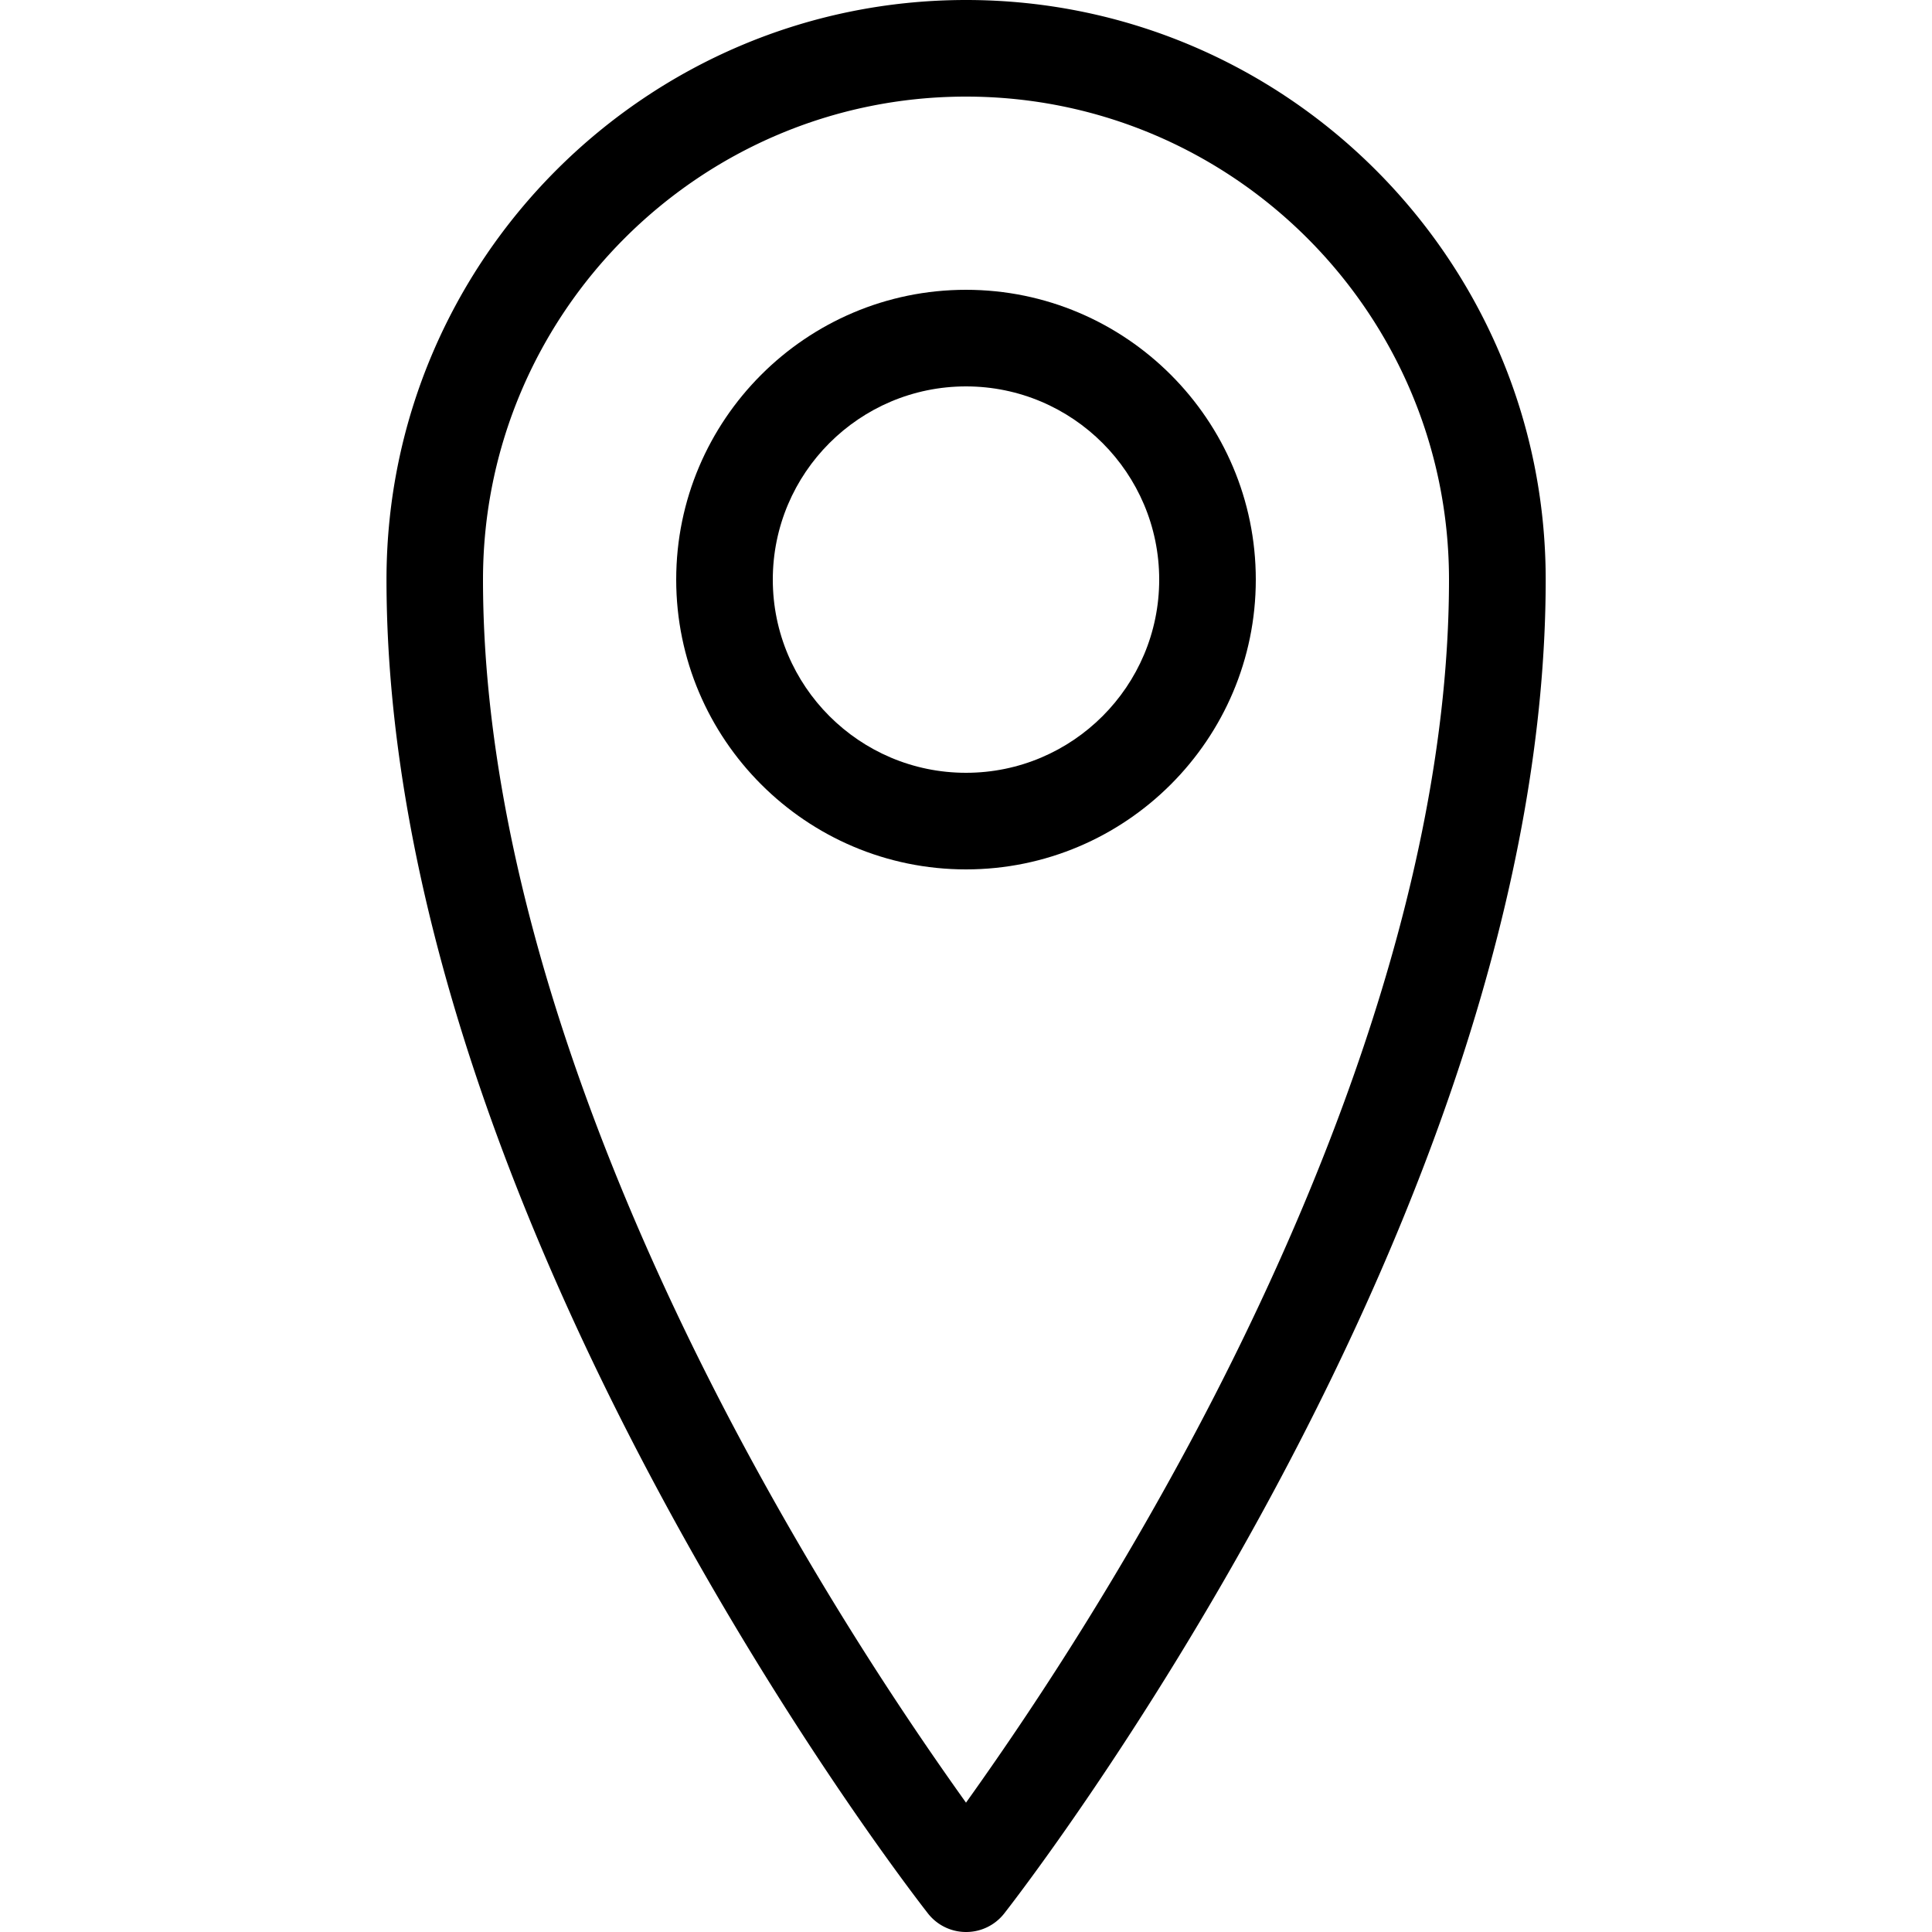<svg xmlns="http://www.w3.org/2000/svg" width="20" height="20" viewBox="0 0 20 20">
  <path fill="currentColor" d="M10 20a.5.5 0 0 1-.393-.191c-.057-.073-1.418-1.814-2.797-4.385-.812-1.513-1.46-2.999-1.925-4.416C4.298 9.221 4.001 7.536 4.001 6c0-3.308 2.692-6 6-6s6 2.692 6 6c0 1.536-.298 3.22-.884 5.008-.465 1.417-1.113 2.903-1.925 4.416-1.38 2.571-2.74 4.312-2.797 4.385a.5.5 0 0 1-.393.191zm0-19C7.243 1 5 3.243 5 6c0 3.254 1.463 6.664 2.691 8.951A34.411 34.411 0 0 0 10 18.661a34.38 34.38 0 0 0 2.318-3.726C13.541 12.652 15 9.248 15 6c0-2.757-2.243-5-5-5z"/>
  <path fill="currentColor" d="M10 9C8.346 9 7 7.654 7 6s1.346-3 3-3 3 1.346 3 3-1.346 3-3 3zm0-5c-1.103 0-2 .897-2 2s.897 2 2 2 2-.897 2-2-.897-2-2-2z"/>
</svg>
